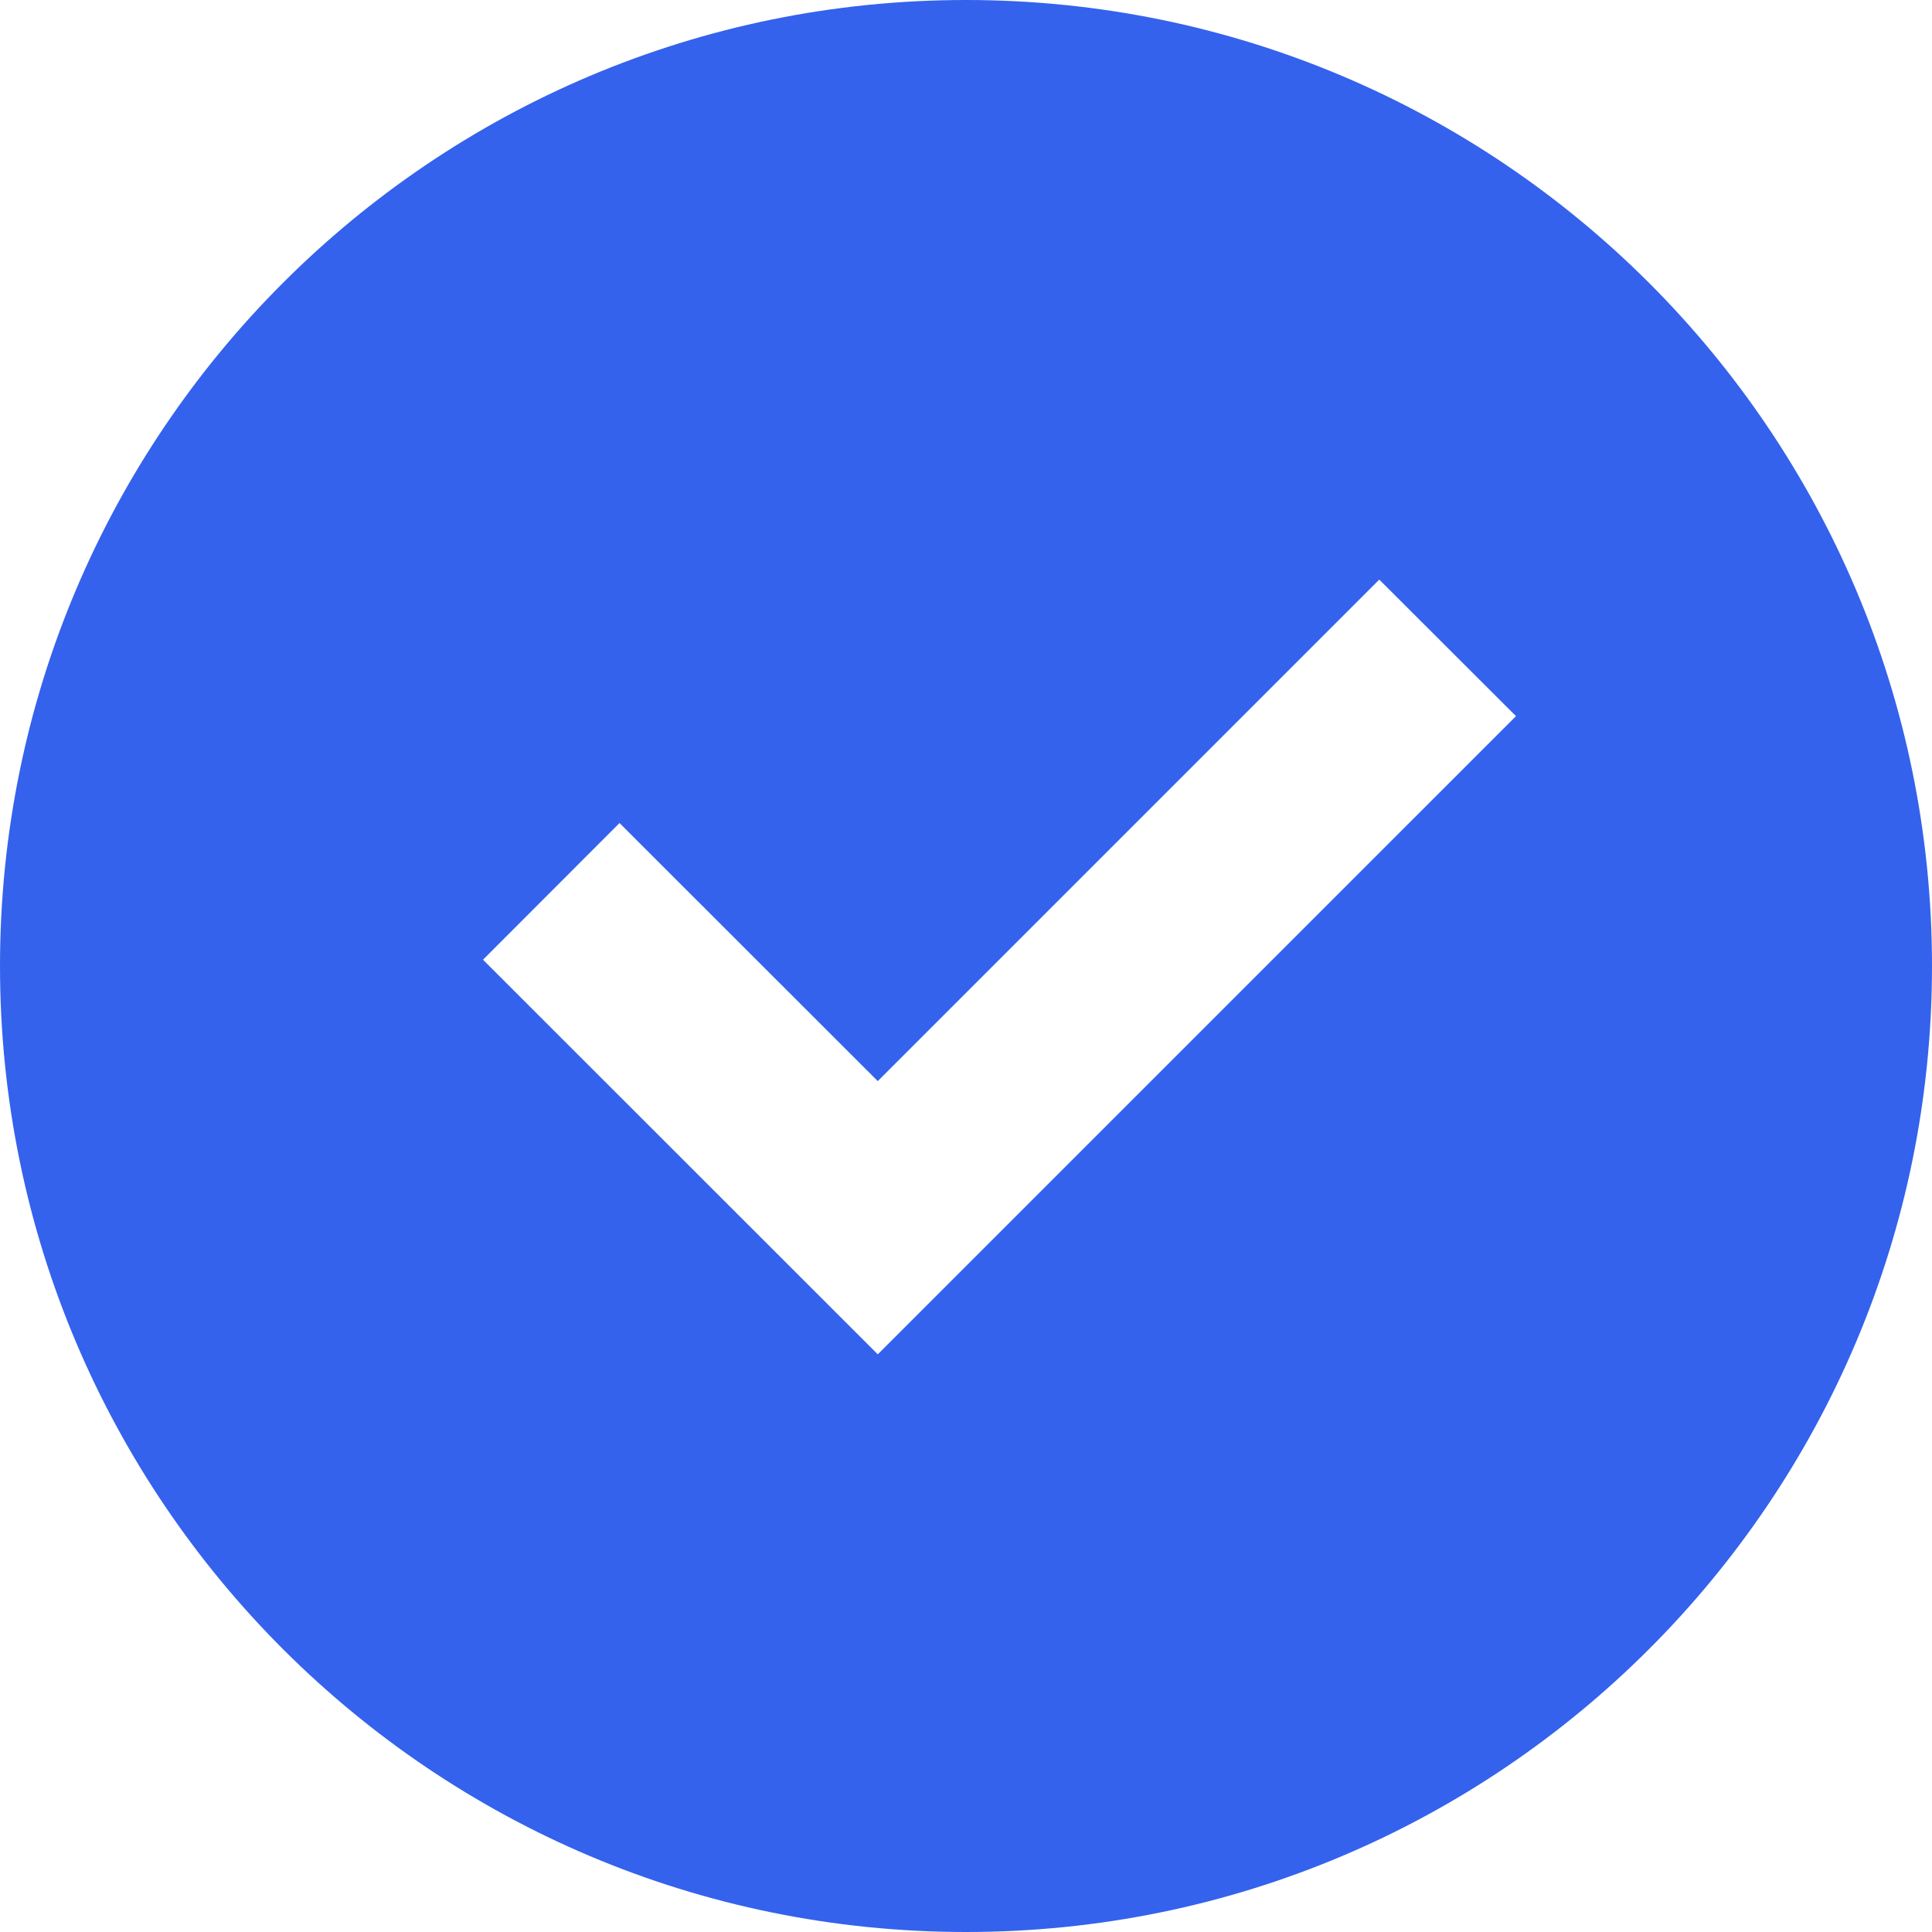 <svg fill="none" xmlns="http://www.w3.org/2000/svg" viewBox="0 0 12 12" class="design-iconfont">
  <g clip-path="url(#wuvz5m48u__clip0_425_8298)">
    <path fill-rule="evenodd" clip-rule="evenodd" d="M12 6C12 9.314 9.314 12 6 12C2.686 12 0 9.314 0 6C0 2.686 2.686 0 6 0C9.314 0 12 2.686 12 6ZM3.848 5.112L5.452 6.715L8.567 3.6L9.416 4.448L5.452 8.412L3 5.961L3.848 5.112Z" fill="#3462ED"/>
  </g>
  <defs>
    <clipPath id="wuvz5m48u__clip0_425_8298">
      <path fill="#fff" d="M0 0H12V12H0z"/>
    </clipPath>
  </defs>
</svg>
